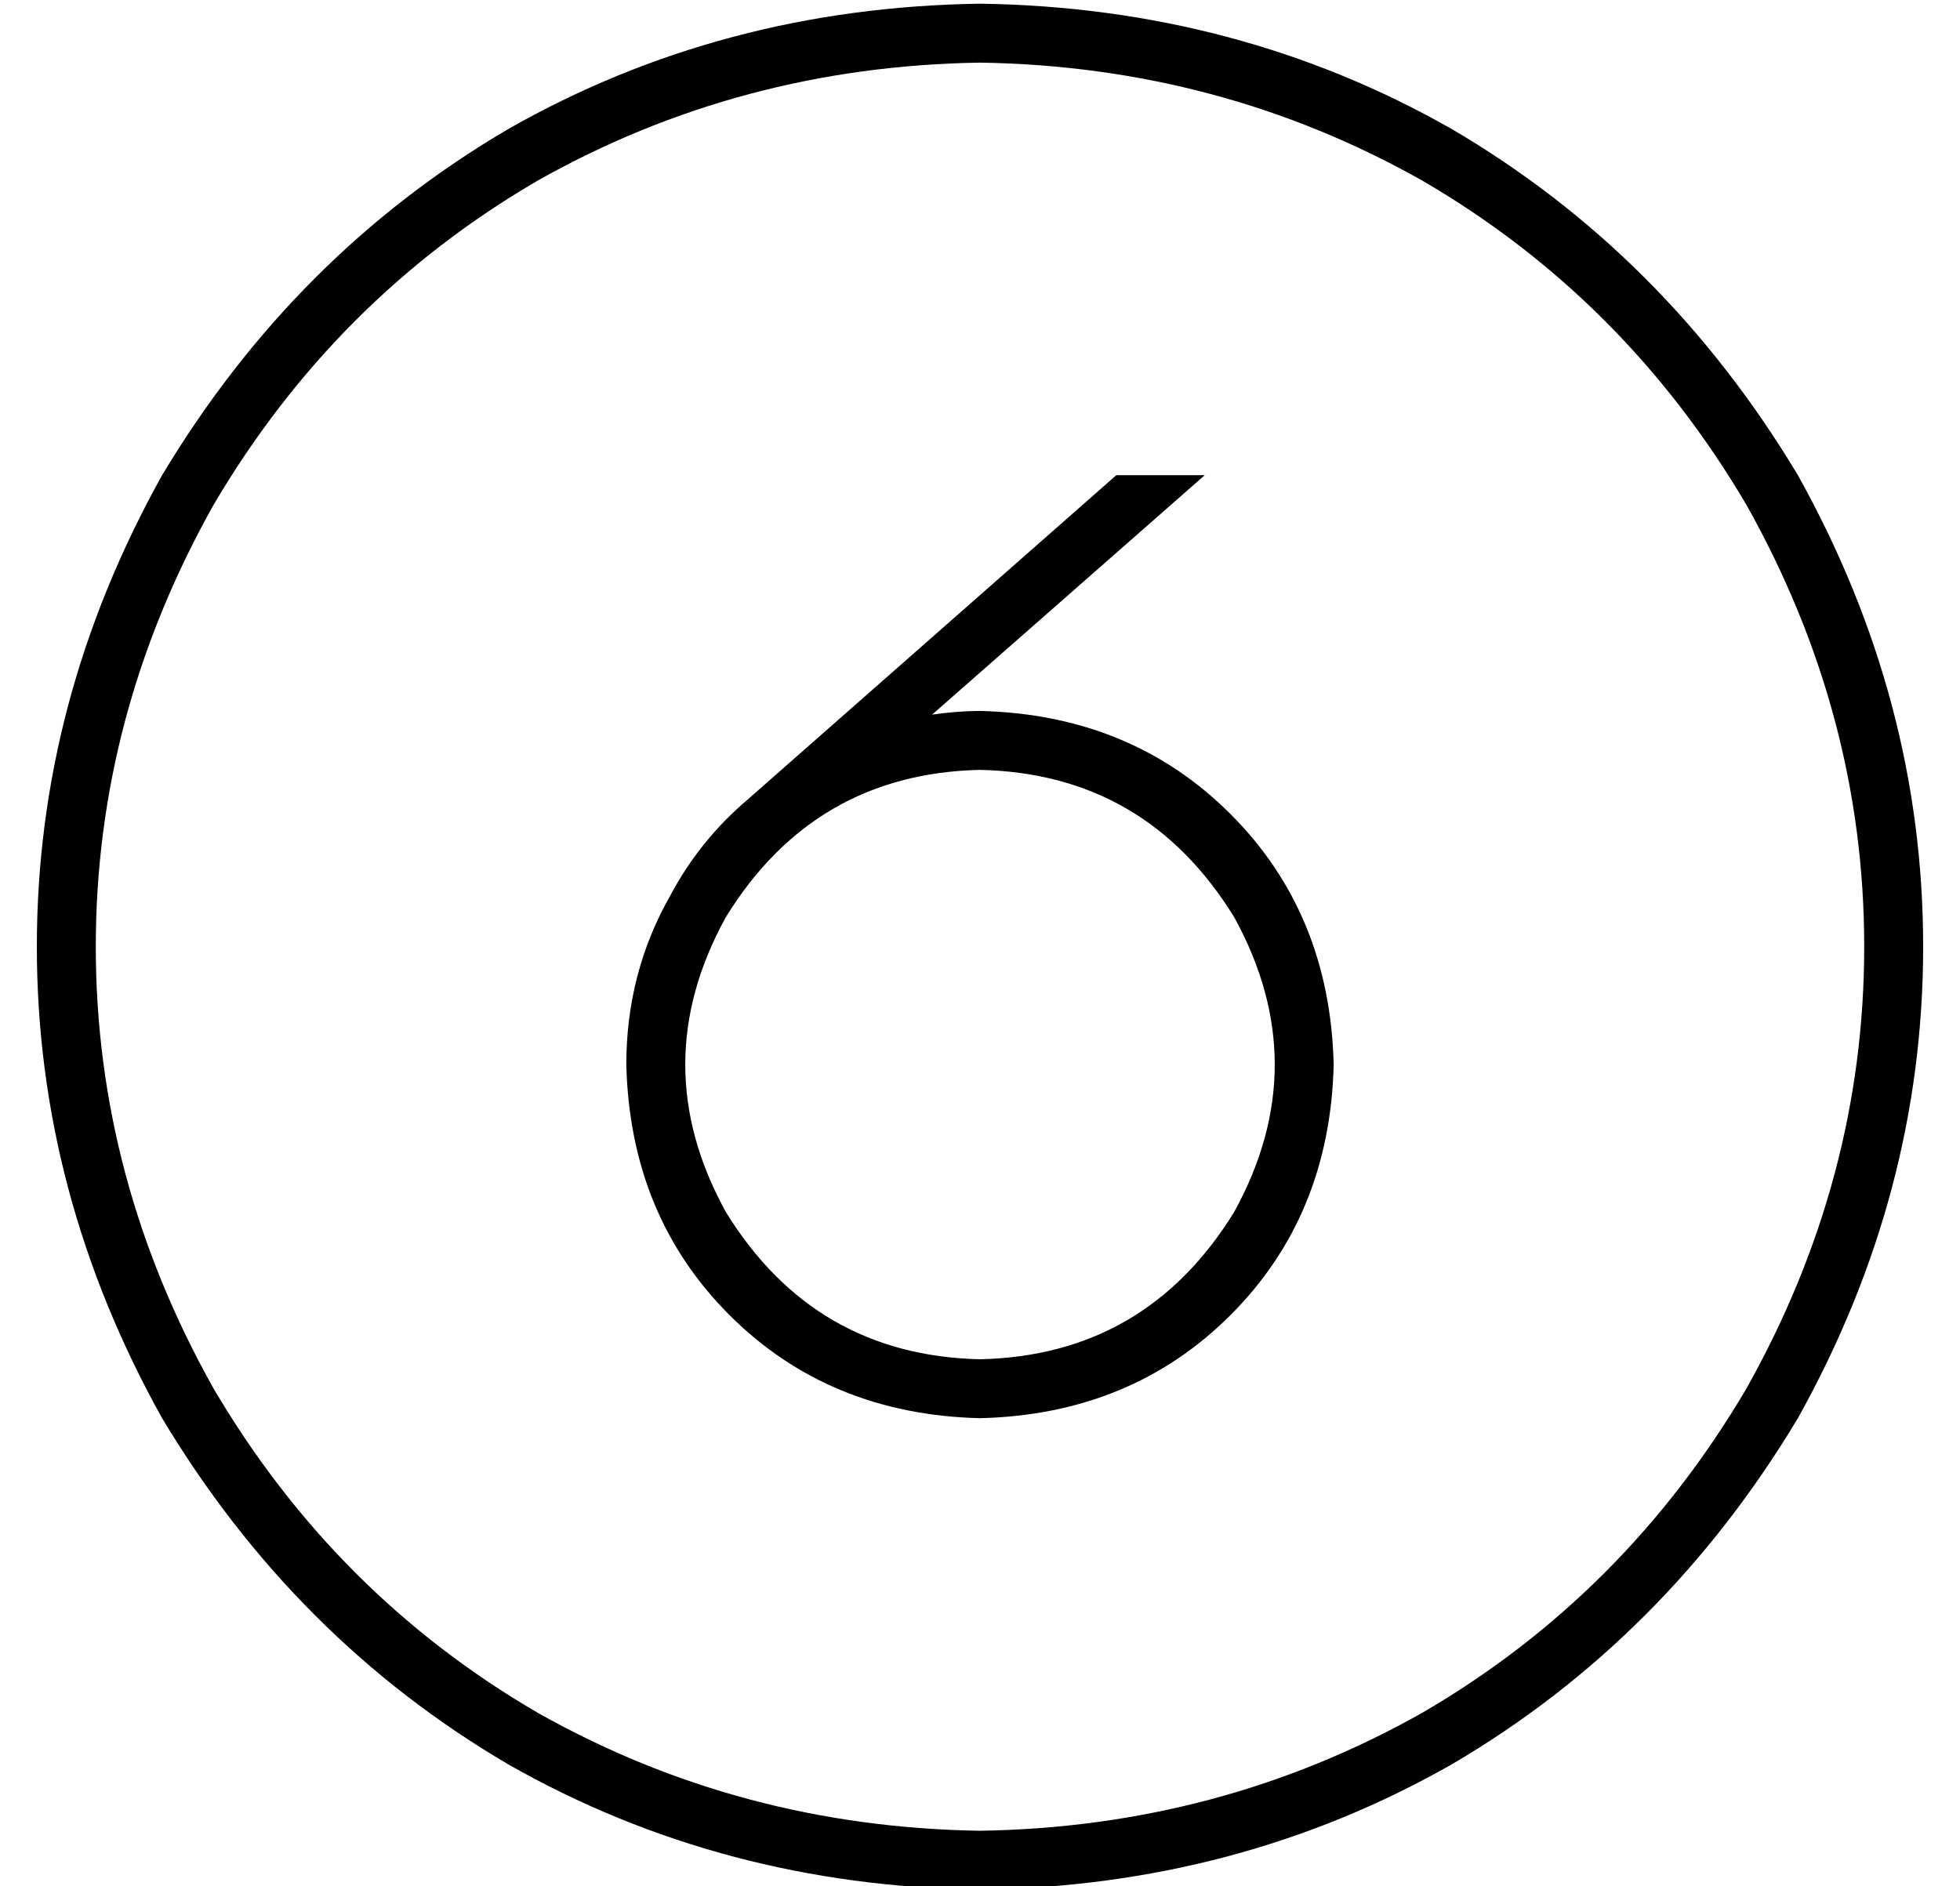 <?xml version="1.0" standalone="no"?>
<!DOCTYPE svg PUBLIC "-//W3C//DTD SVG 1.1//EN" "http://www.w3.org/Graphics/SVG/1.1/DTD/svg11.dtd" >
<svg xmlns="http://www.w3.org/2000/svg" xmlns:xlink="http://www.w3.org/1999/xlink" version="1.1" viewBox="-10 -40 532 512">
   <path fill="currentColor"
d="M256 -23q65 1 120 32v0v0q55 32 88 88q32 57 32 120t-32 120q-33 56 -88 88q-55 31 -120 32q-65 -1 -120 -32q-55 -32 -88 -88q-32 -57 -32 -120t32 -120q33 -56 88 -88q55 -31 120 -32v0zM256 473q70 -1 128 -34v0v0q58 -34 94 -94q34 -61 34 -128t-34 -128
q-36 -60 -94 -94q-58 -33 -128 -34q-70 1 -128 34q-58 34 -94 94q-34 61 -34 128t34 128q36 60 94 94q58 33 128 34v0zM293 89l-100 88l100 -88l-100 88q-13 11 -21 26q-12 21 -12 46v0v0q1 41 28 68t68 28q41 -1 68 -28t28 -68q-1 -41 -28 -68t-68 -28q-6 0 -13 1l74 -65v0
h-24v0zM256 329q-45 -1 -69 -40q-22 -40 0 -80q24 -39 69 -40q45 1 69 40q22 40 0 80q-24 39 -69 40v0z" />
</svg>
